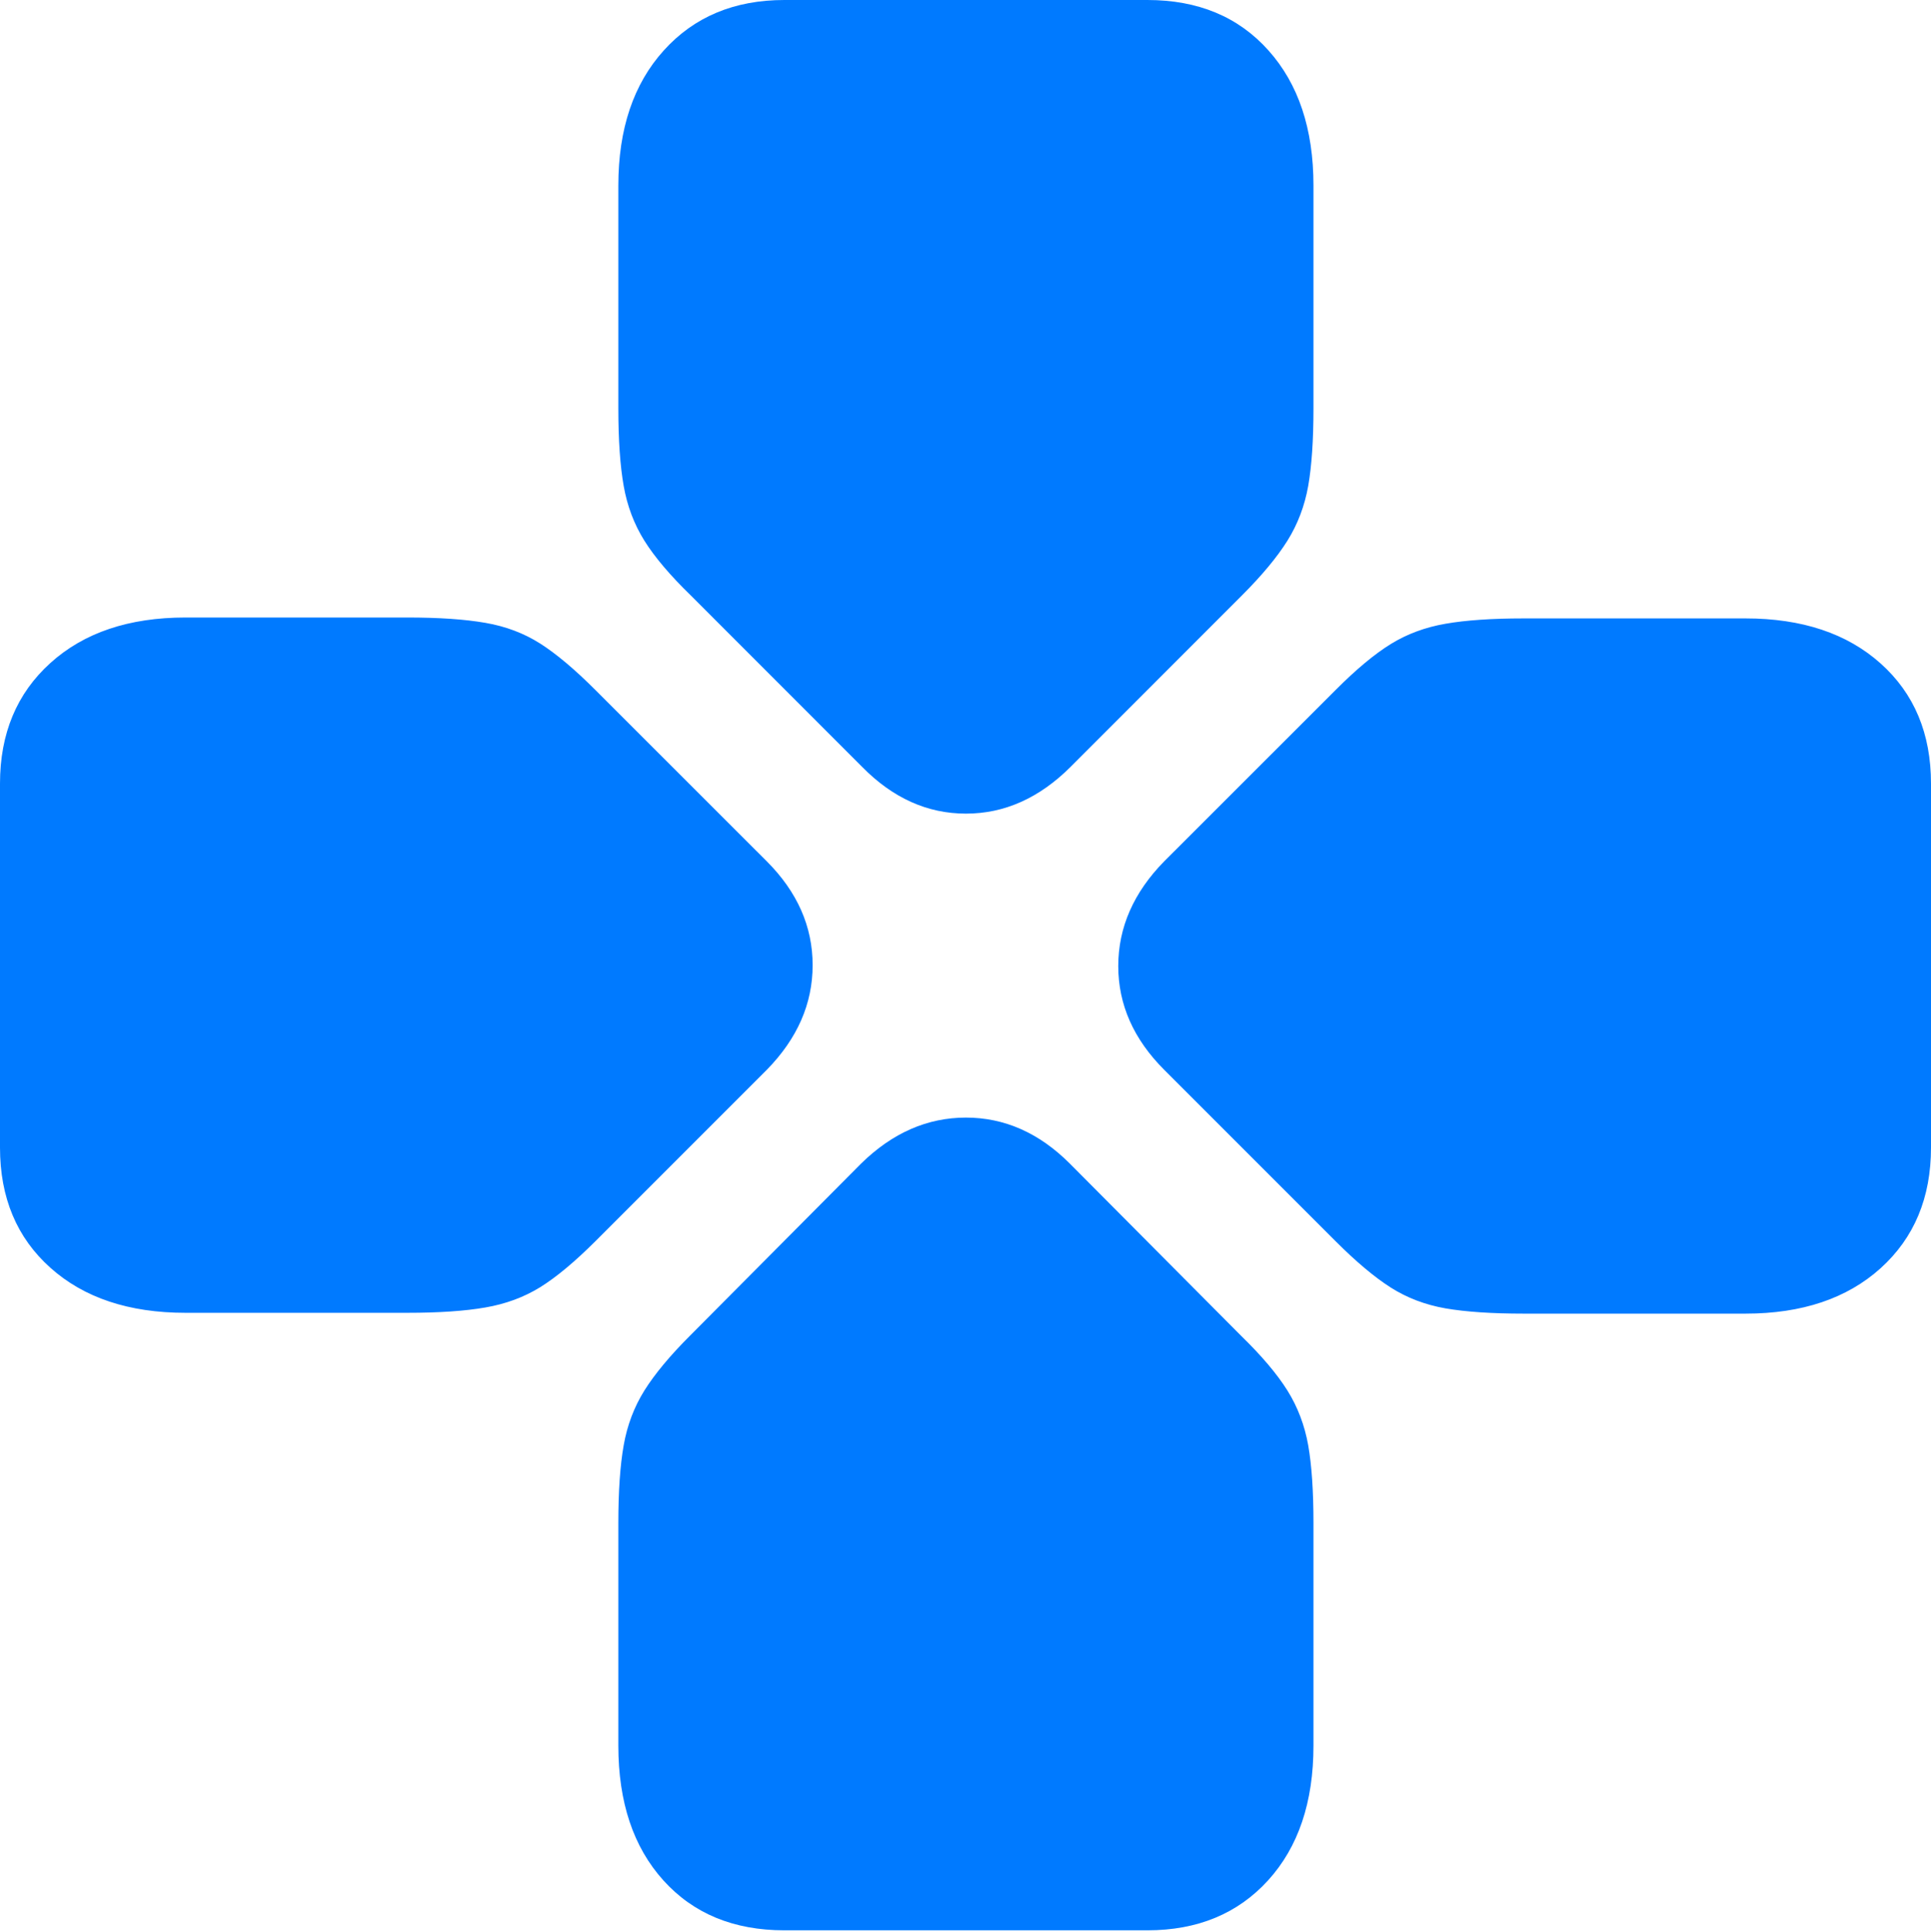<?xml version="1.0" encoding="UTF-8"?>
<!--Generator: Apple Native CoreSVG 175.5-->
<!DOCTYPE svg
PUBLIC "-//W3C//DTD SVG 1.1//EN"
       "http://www.w3.org/Graphics/SVG/1.1/DTD/svg11.dtd">
<svg version="1.1" xmlns="http://www.w3.org/2000/svg" xmlns:xlink="http://www.w3.org/1999/xlink" width="21.348" height="21.357">
 <g>
  <rect height="21.357" opacity="0" width="21.348" x="0" y="0"/>
  <path d="M4.502 14.512Q5.029 14.512 5.366 14.453Q5.703 14.395 5.972 14.229Q6.24 14.062 6.582 13.721L8.477 11.826Q8.984 11.309 8.984 10.669Q8.984 10.029 8.477 9.521L6.582 7.627Q6.24 7.285 5.972 7.114Q5.703 6.943 5.366 6.885Q5.029 6.826 4.502 6.826L2.051 6.826Q1.113 6.826 0.557 7.329Q0 7.832 0 8.662L0 12.685Q0 13.516 0.557 14.014Q1.113 14.512 2.051 14.512ZM6.836 4.512Q6.836 5.039 6.895 5.371Q6.953 5.703 7.124 5.977Q7.295 6.25 7.637 6.582L9.531 8.477Q10.039 8.994 10.679 8.994Q11.318 8.994 11.836 8.477L13.73 6.582Q14.062 6.25 14.233 5.977Q14.404 5.703 14.463 5.371Q14.521 5.039 14.521 4.512L14.521 2.051Q14.521 1.113 14.023 0.557Q13.525 0 12.685 0L8.672 0Q7.842 0 7.339 0.557Q6.836 1.113 6.836 2.051ZM16.846 6.836Q16.318 6.836 15.981 6.895Q15.645 6.953 15.376 7.119Q15.107 7.285 14.766 7.627L12.871 9.521Q12.363 10.039 12.363 10.679Q12.363 11.318 12.871 11.826L14.766 13.721Q15.107 14.062 15.376 14.233Q15.645 14.404 15.981 14.463Q16.318 14.521 16.846 14.521L19.297 14.521Q20.234 14.521 20.791 14.019Q21.348 13.516 21.348 12.685L21.348 8.662Q21.348 7.832 20.791 7.334Q20.234 6.836 19.297 6.836ZM14.521 16.836Q14.521 16.309 14.463 15.977Q14.404 15.645 14.233 15.371Q14.062 15.098 13.721 14.766L11.826 12.861Q11.318 12.354 10.679 12.354Q10.039 12.354 9.521 12.861L7.627 14.766Q7.295 15.098 7.124 15.371Q6.953 15.645 6.895 15.977Q6.836 16.309 6.836 16.836L6.836 19.297Q6.836 20.234 7.334 20.786Q7.832 21.338 8.672 21.338L12.685 21.338Q13.516 21.338 14.019 20.786Q14.521 20.234 14.521 19.297Z" fill="#007aff"/>
 </g>
</svg>
